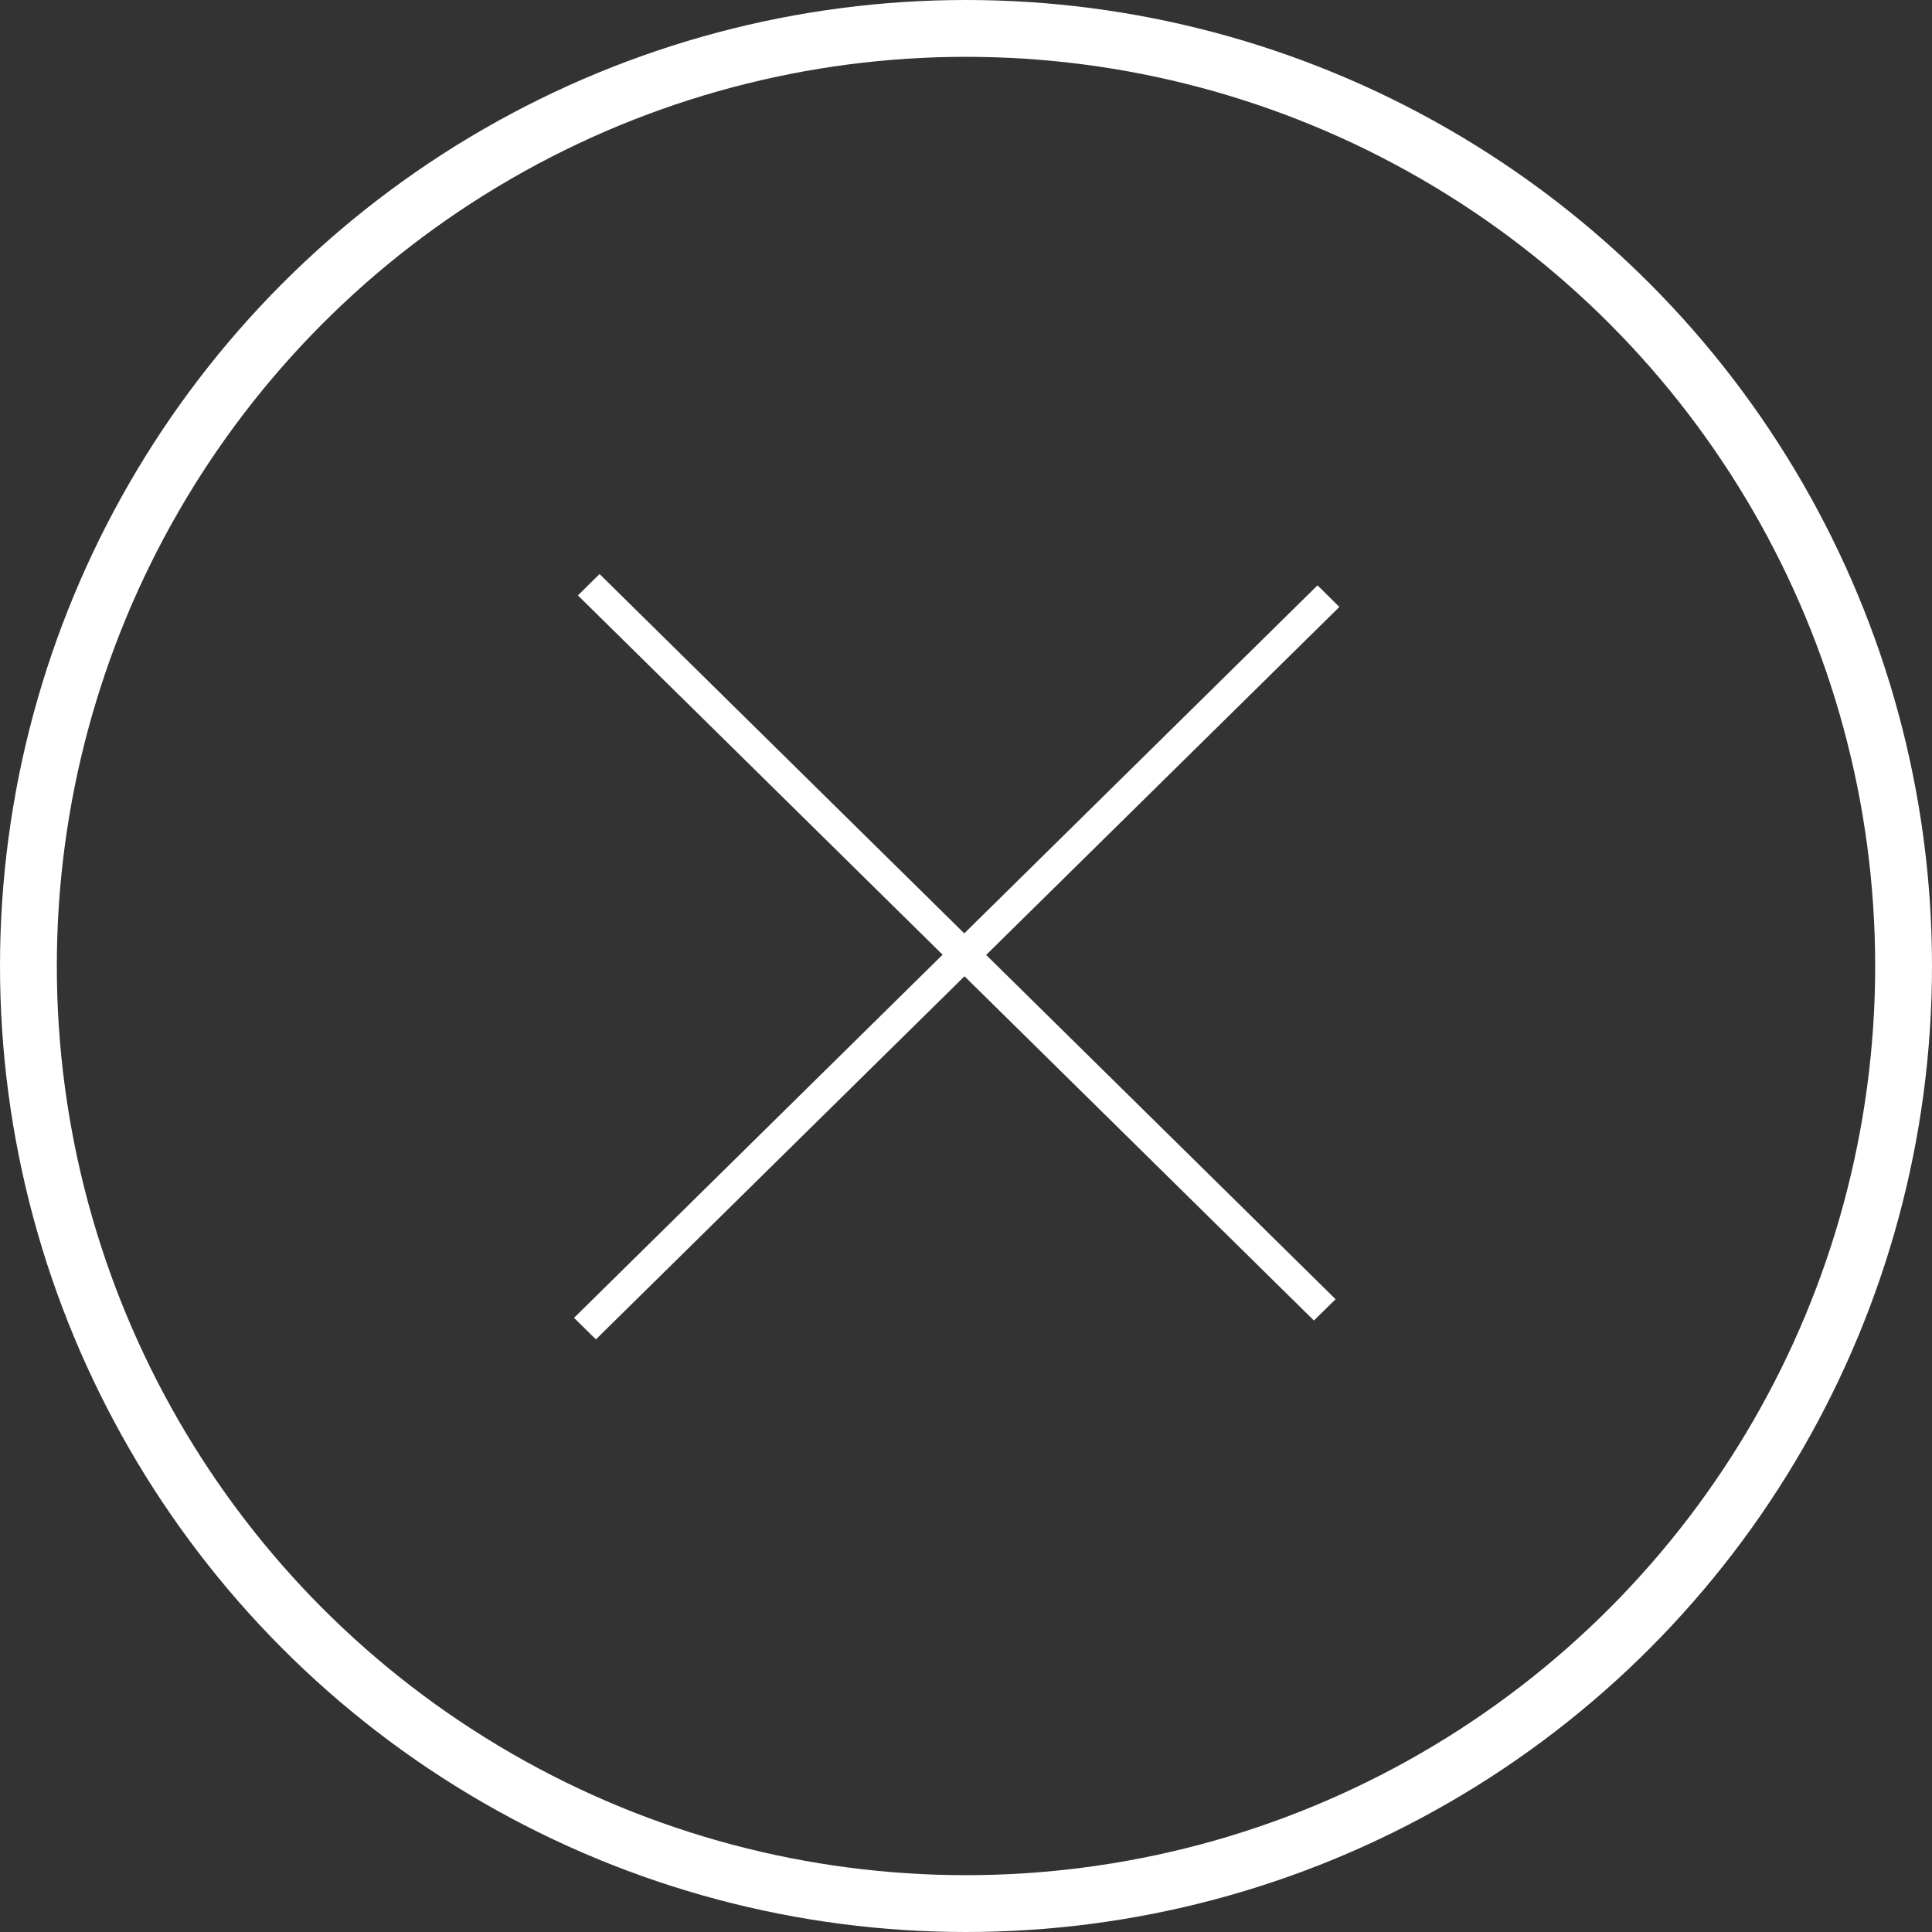 <svg xmlns="http://www.w3.org/2000/svg" xmlns:xlink="http://www.w3.org/1999/xlink" preserveAspectRatio="xMidYMid" width="34" height="34" viewBox="0 0 34 34">
  <rect x="0" y="0" width="34" height="34" fill="#333333" stroke="none"/>
  <defs>
    <style>
      .cls-1 {
        stroke: #fff;
        stroke-width: 1px;
        fill: none;
      }

      .cls-2 {
        fill: #fff;
        fill-rule: evenodd;
      }
    </style>
  </defs>
  <g>
    <circle cx="17" cy="17" r="16.5" class="cls-1"/>
    <path d="M10.170,10.478 L10.551,10.102 L23.504,22.864 L23.123,23.239 L10.170,10.478 Z" class="cls-2"/>
    <path d="M23.186,10.301 L23.571,10.681 L10.487,23.571 L10.102,23.192 L23.186,10.301 Z" class="cls-2"/>
  </g>
</svg>
